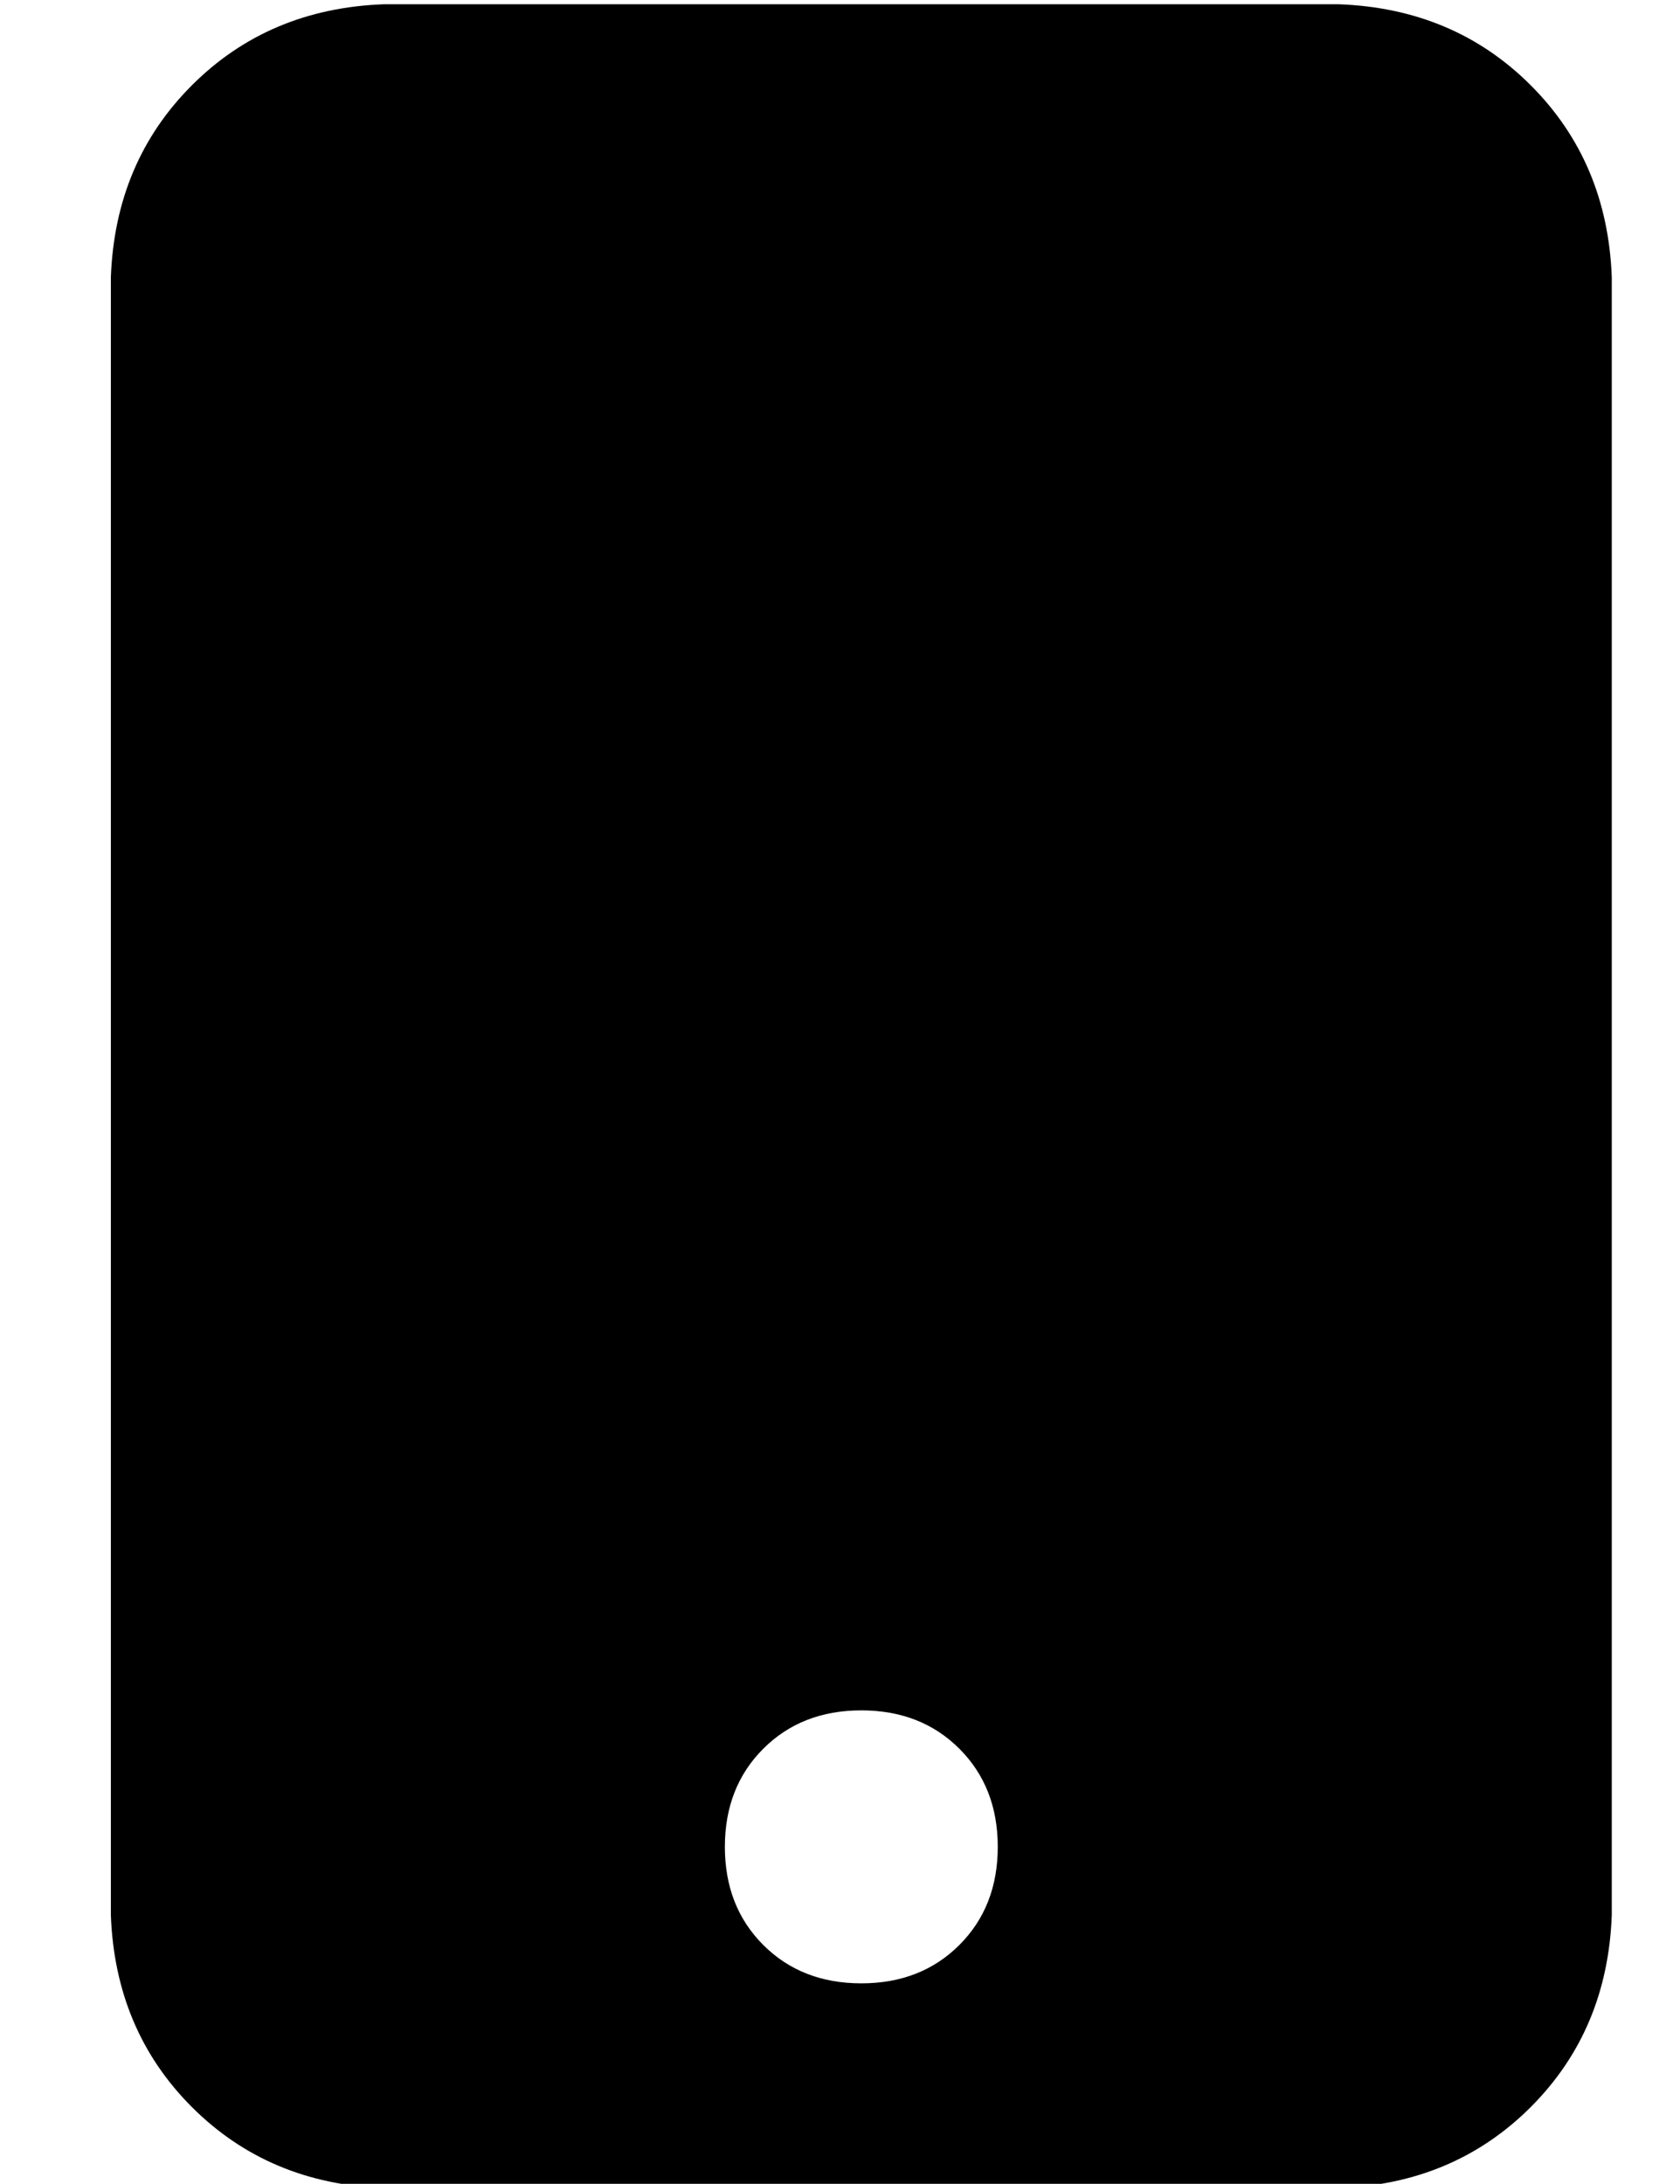 <?xml version="1.0" standalone="no"?>
<!DOCTYPE svg PUBLIC "-//W3C//DTD SVG 1.1//EN" "http://www.w3.org/Graphics/SVG/1.1/DTD/svg11.dtd" >
<svg xmlns="http://www.w3.org/2000/svg" xmlns:xlink="http://www.w3.org/1999/xlink" version="1.1" viewBox="-10 -40 394 512">
   <path fill="currentColor"
d="M80 -39q-27 1 -45 19v0v0q-18 18 -19 45v384v0q1 27 19 45t45 19h224v0q27 -1 45 -19t19 -45v-384v0q-1 -27 -19 -45t-45 -19h-224v0zM192 361q14 0 23 9v0v0q9 9 9 23t-9 23t-23 9t-23 -9t-9 -23t9 -23t23 -9v0z" />
</svg>

